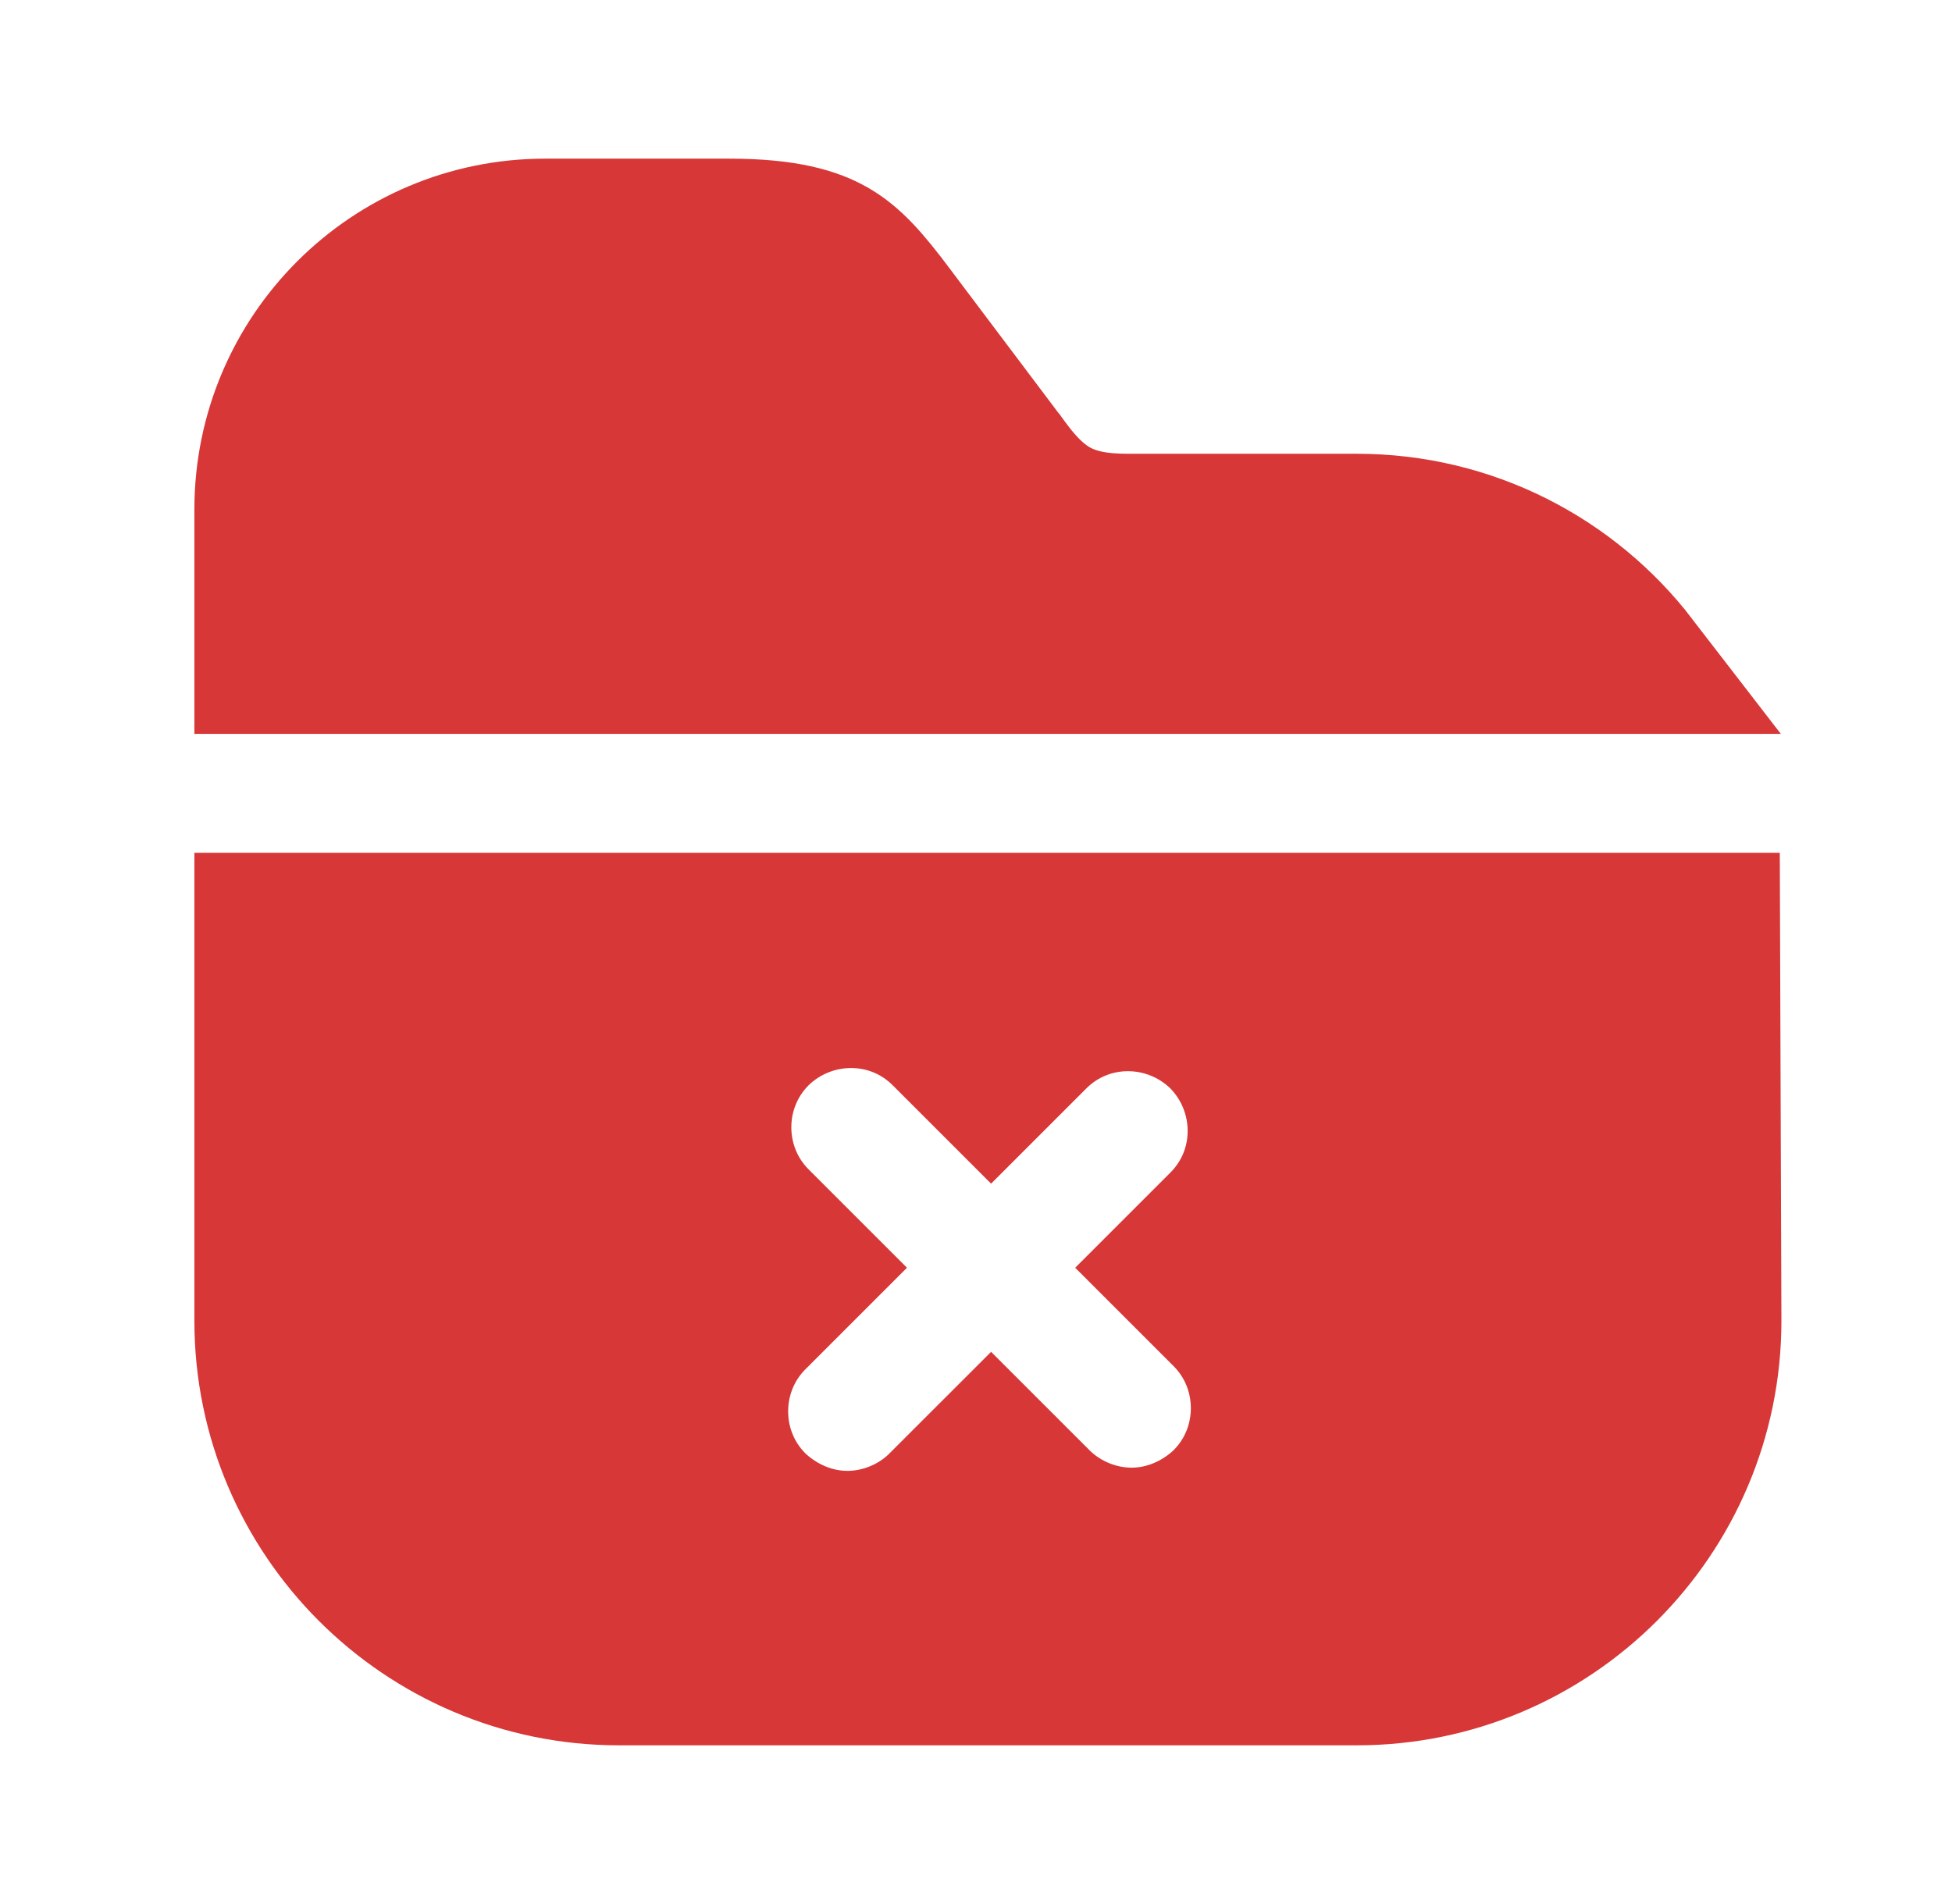 <svg width="41" height="40" viewBox="0 0 41 40" fill="none" xmlns="http://www.w3.org/2000/svg">
<path d="M18.765 6.564L18.765 6.564L18.768 6.569L21.102 9.669L21.104 9.671C21.119 9.692 21.136 9.715 21.154 9.739C21.348 10 21.692 10.462 22.208 10.734C22.778 11.034 23.402 11.034 23.824 11.033L23.85 11.033H28.5C30.881 11.033 33.003 12.16 34.356 13.917H5.583V10.7C5.583 7.462 8.212 4.833 11.45 4.833H15.317C16.516 4.833 17.117 5.029 17.497 5.251C17.9 5.487 18.23 5.848 18.765 6.564Z" fill="#D73737" stroke="#D73737" stroke-width="3"/>
<path d="M25.674 31.563L25.692 31.545L25.711 31.527C26.78 30.458 26.78 28.708 25.711 27.639L24.705 26.633L25.644 25.694C26.723 24.615 26.697 22.895 25.662 21.824L25.644 21.806L25.626 21.788C24.555 20.752 22.835 20.727 21.756 21.806L20.817 22.745L19.811 21.739C18.732 20.66 17.012 20.686 15.941 21.721L15.932 21.73L15.923 21.739C14.854 22.808 14.854 24.558 15.923 25.627L16.929 26.633L15.856 27.706C14.787 28.775 14.787 30.525 15.856 31.594L15.874 31.612L15.893 31.63C16.39 32.093 17.063 32.4 17.8 32.4C18.509 32.4 19.225 32.113 19.744 31.594L18.683 30.533L19.744 31.594L20.817 30.521L21.823 31.527C22.342 32.046 23.058 32.333 23.767 32.333C24.504 32.333 25.177 32.026 25.674 31.563ZM35.888 19.416L35.917 27.75C35.917 27.75 35.917 27.751 35.917 27.752C35.916 31.839 32.587 35.166 28.5 35.166H13C8.912 35.166 5.583 31.838 5.583 27.75V19.416L35.888 19.416Z" fill="#D73737" stroke="#D73737" stroke-width="3"/>
</svg>
